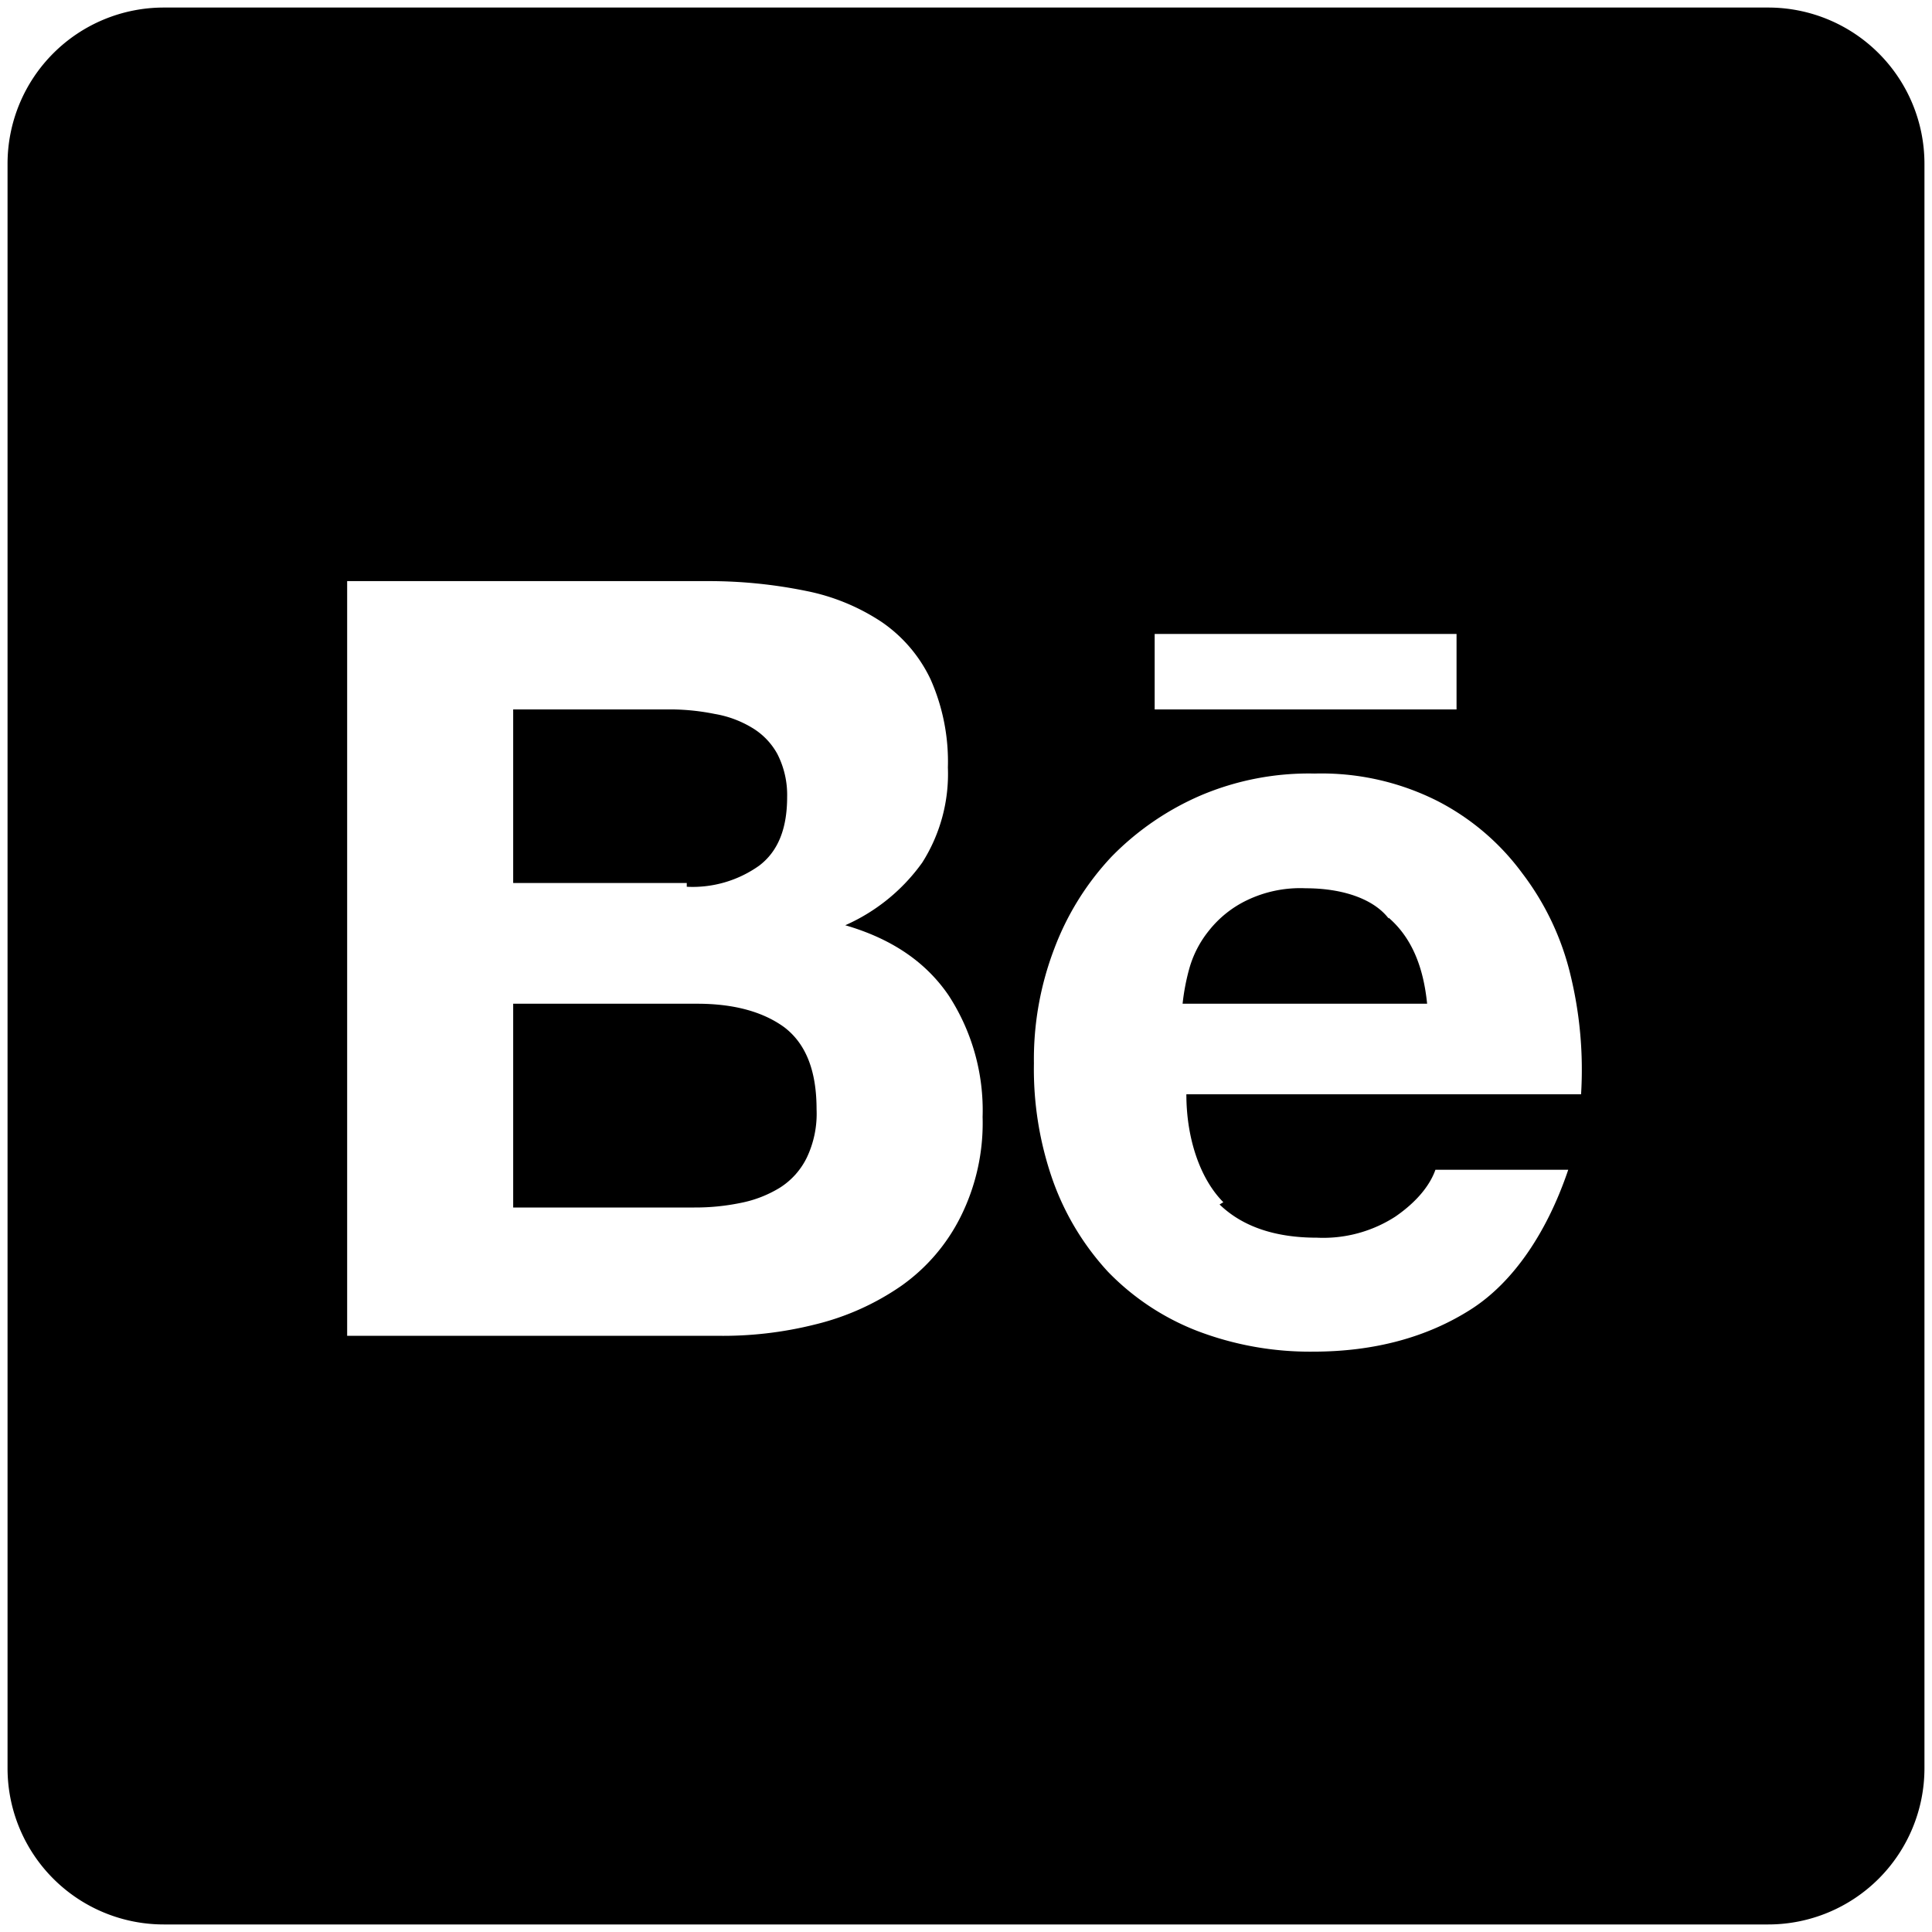 <svg xmlns="http://www.w3.org/2000/svg" width="256" height="256" viewBox="0 0 256 256"><path d="M103.9 136.1c-2.9-2.1-6.8-3.1-11.5-3.1H68v27h24a29.6 29.6 0 0 0 6.1-.6 15.7 15.7 0 0 0 5.2-2 9.8 9.8 0 0 0 3.6-4 13.5 13.5 0 0 0 1.3-6.4c0-5.1-1.4-8.7-4.3-10.9z"/><path d="M234.3 1H21.7A20.7 20.7 0 0 0 1 21.7v212.6A20.7 20.7 0 0 0 21.7 255h212.6a20.7 20.7 0 0 0 20.7-20.7V21.7A20.7 20.7 0 0 0 234.3 1zM153 84h40v10h-40zm-25.7 77.2a24.7 24.7 0 0 1-7.9 9.2 34.2 34.2 0 0 1-11.4 5.1 50.2 50.2 0 0 1-13 1.5H46V77h48a64.3 64.3 0 0 1 12.8 1.3 27.9 27.9 0 0 1 10 4.1 19.1 19.1 0 0 1 6.5 7.6 26.9 26.9 0 0 1 2.3 11.7 21.9 21.9 0 0 1-3.4 12.6 24.9 24.9 0 0 1-10.2 8.3c6.2 1.8 10.7 4.9 13.7 9.3a27.9 27.9 0 0 1 4.5 16.1 27.8 27.8 0 0 1-2.9 13.2zm82.2-16.2h-52.3c0 6 1.9 11.3 4.9 14.3l-.5.3c3 2.9 7.3 4.4 12.9 4.4a17.6 17.6 0 0 0 10.4-2.8c2.9-2 4.6-4.2 5.3-6.2h17.6c-2.7 8-7.1 14.8-12.9 18.5s-12.8 5.6-20.9 5.6a41.8 41.8 0 0 1-15.5-2.8 33.1 33.1 0 0 1-11.7-7.8 35.3 35.3 0 0 1-7.3-12.1 44.4 44.4 0 0 1-2.5-15.5 41 41 0 0 1 2.7-15.2 36.5 36.5 0 0 1 7.6-12.2 37 37 0 0 1 11.8-8.1 36.6 36.6 0 0 1 15.1-2.9 34.1 34.1 0 0 1 16.2 3.6 32.2 32.2 0 0 1 11.3 9.6 36 36 0 0 1 6.4 13.5 53.1 53.1 0 0 1 1.4 15.8z"/><path d="M91 117.5a15.2 15.2 0 0 0 9.6-2.8c2.5-1.9 3.7-4.9 3.7-9.1a11.9 11.9 0 0 0-1.3-5.7 9.2 9.2 0 0 0-3.4-3.5 14.1 14.1 0 0 0-4.9-1.8A30.1 30.1 0 0 0 89 94H68v23h23zm93 4.2c-2-2.6-6.1-4-11-4a16.3 16.3 0 0 0-7.8 1.6 14.3 14.3 0 0 0-5 4 14 14 0 0 0-2.6 5 28.8 28.8 0 0 0-.9 4.7h32.4c-.5-5-2.1-8.8-5.1-11.4z"/></svg>